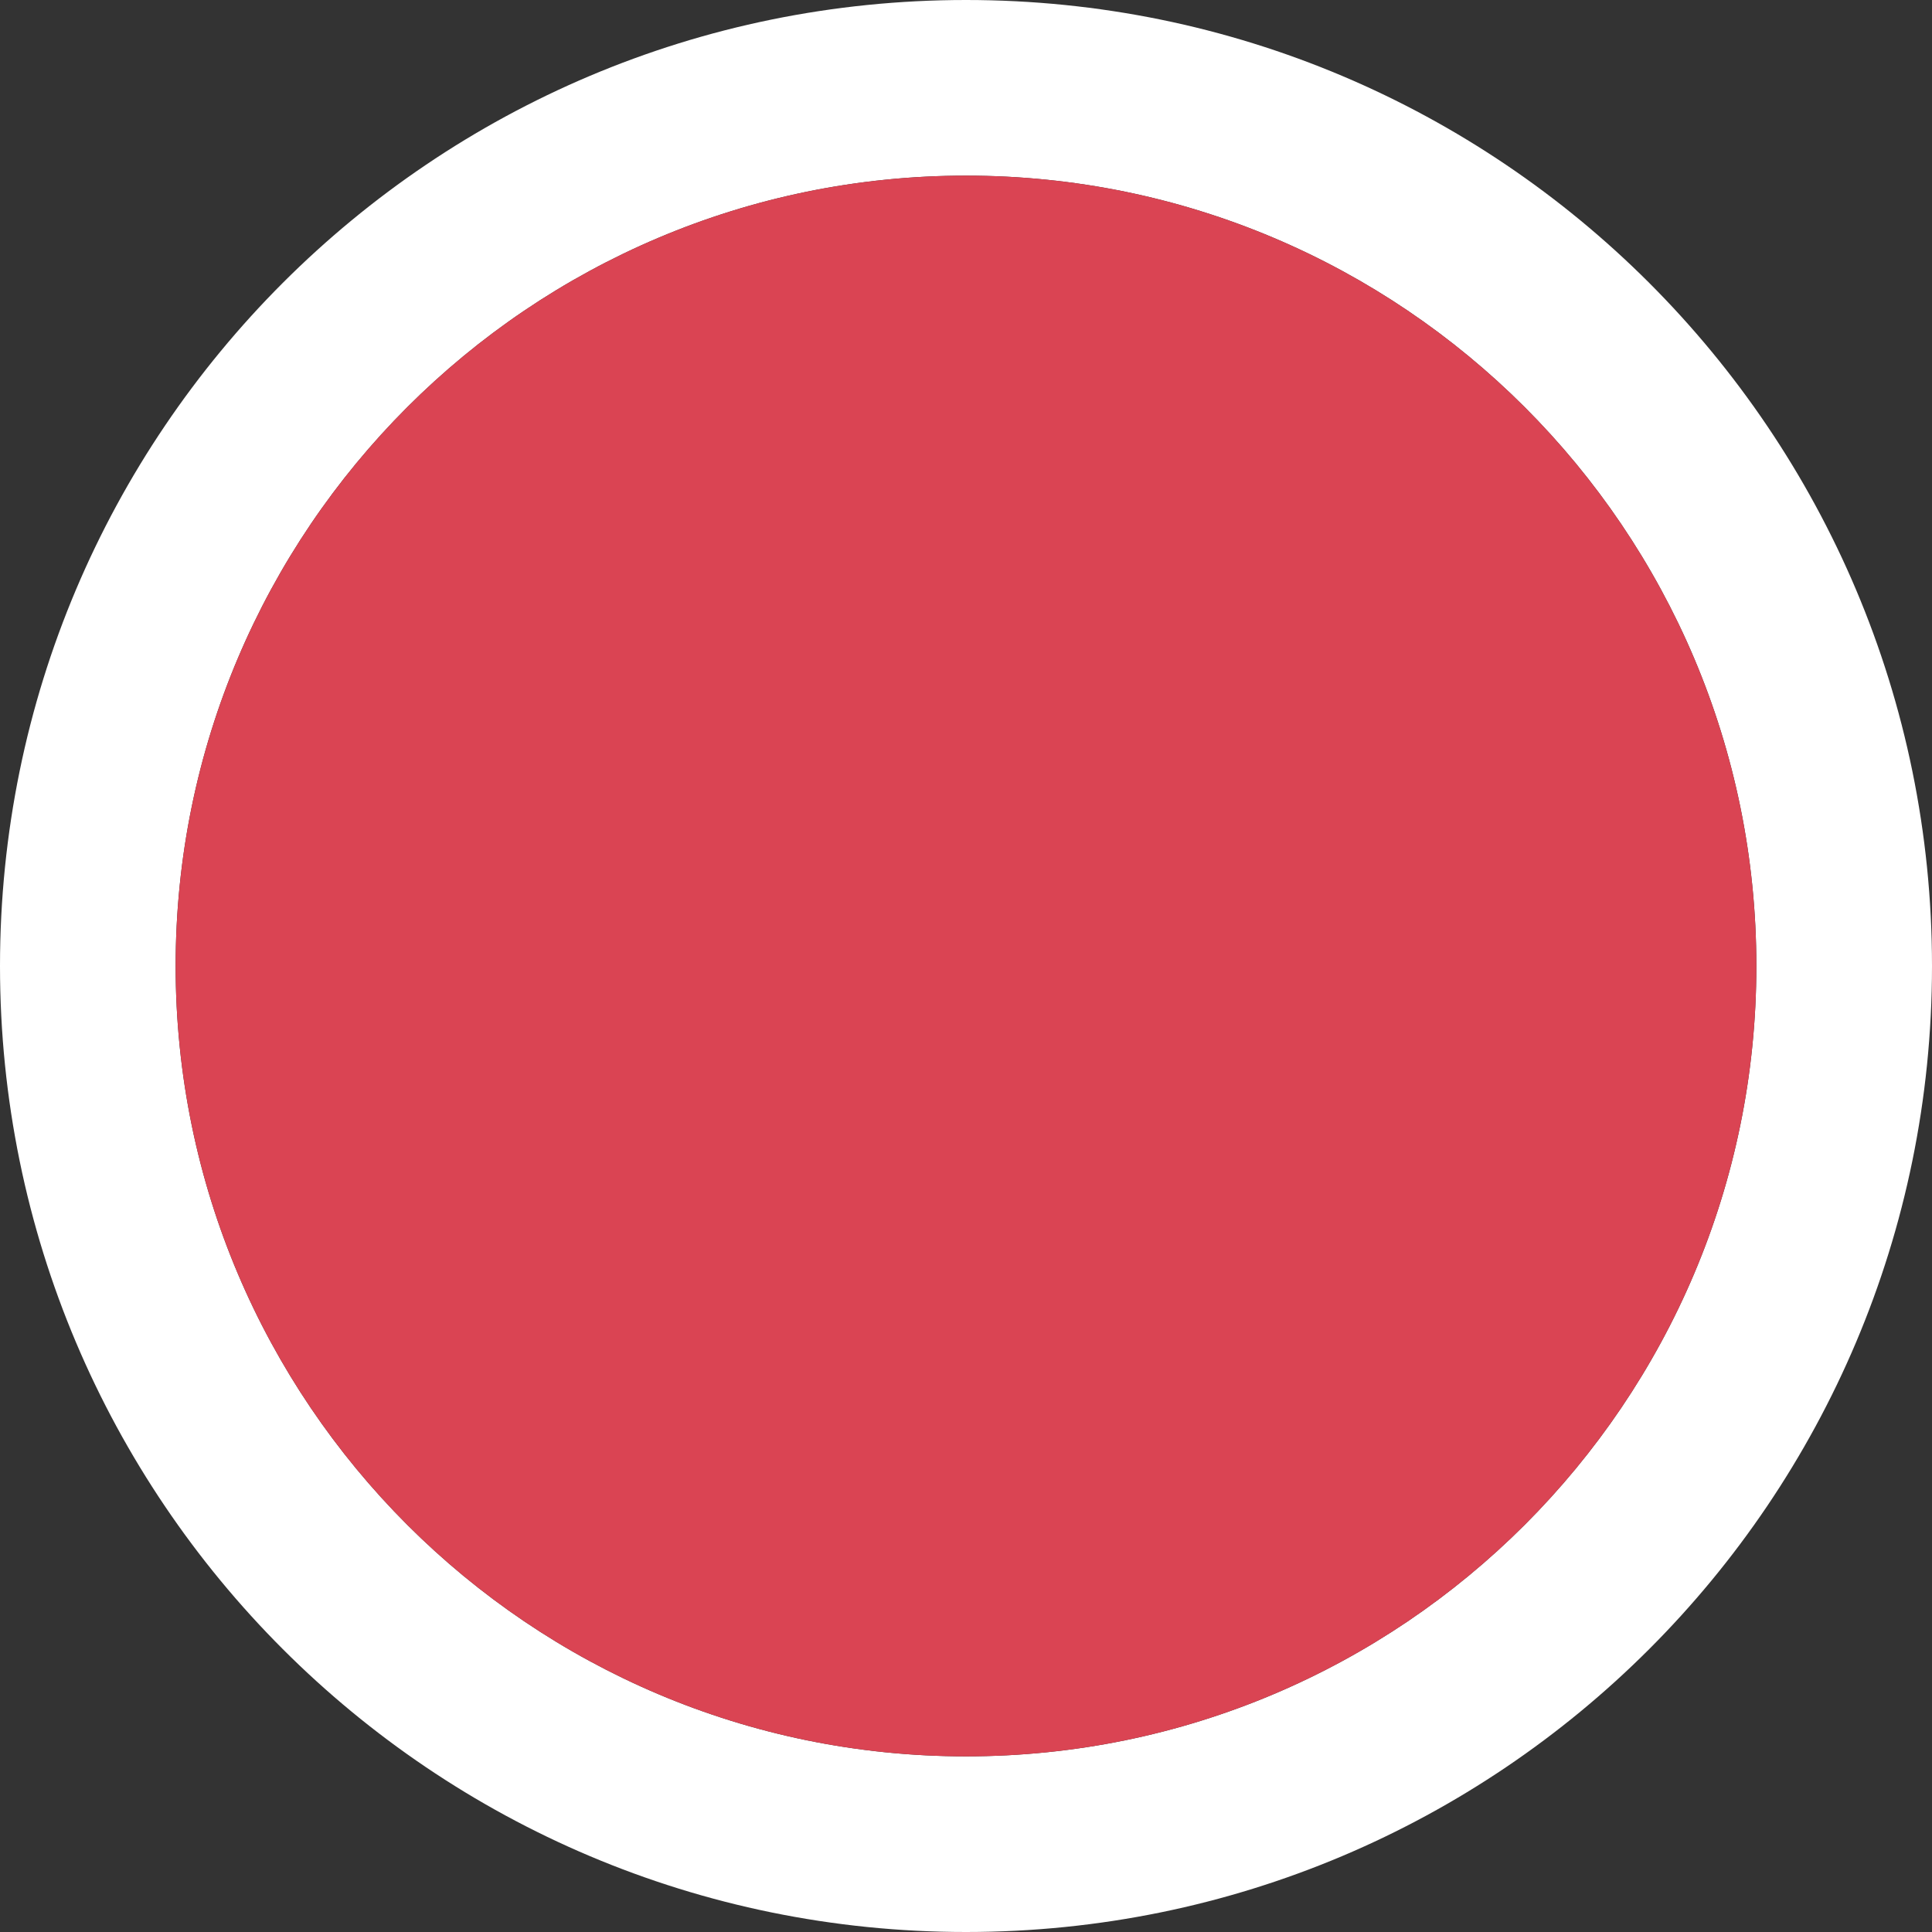 <?xml version="1.0" encoding="UTF-8"?>
<svg xmlns="http://www.w3.org/2000/svg" xmlns:xlink="http://www.w3.org/1999/xlink" width="11pt" height="11pt" viewBox="0 0 11 11" version="1.1">
<rect x="0" y="0" width="11" height="11" fill="#333333" stroke="none"/>
<g id="surface1">
<path style=" stroke:none;fill-rule:nonzero;fill:rgb(100%,100%,100%);fill-opacity:1;" d="M 5.5 0 C 2.461 0 0 2.461 0 5.5 C 0 8.539 2.461 11 5.5 11 C 8.539 11 11 8.539 11 5.5 C 11 2.461 8.539 0 5.5 0 Z M 5.5 1 C 7.984 1 10 3.016 10 5.5 C 10 7.984 7.984 10 5.5 10 C 3.016 10 1 7.984 1 5.5 C 1 3.016 3.016 1 5.5 1 Z M 5.5 1 "/>
<path style=" stroke:none;fill-rule:nonzero;fill:rgb(85.49%,26.667%,32.549%);fill-opacity:1;" d="M 10 5.5 C 10 7.984 7.984 10 5.5 10 C 3.016 10 1 7.984 1 5.5 C 1 3.016 3.016 1 5.5 1 C 7.984 1 10 3.016 10 5.5 Z M 10 5.5 "/>
</g>
</svg>
